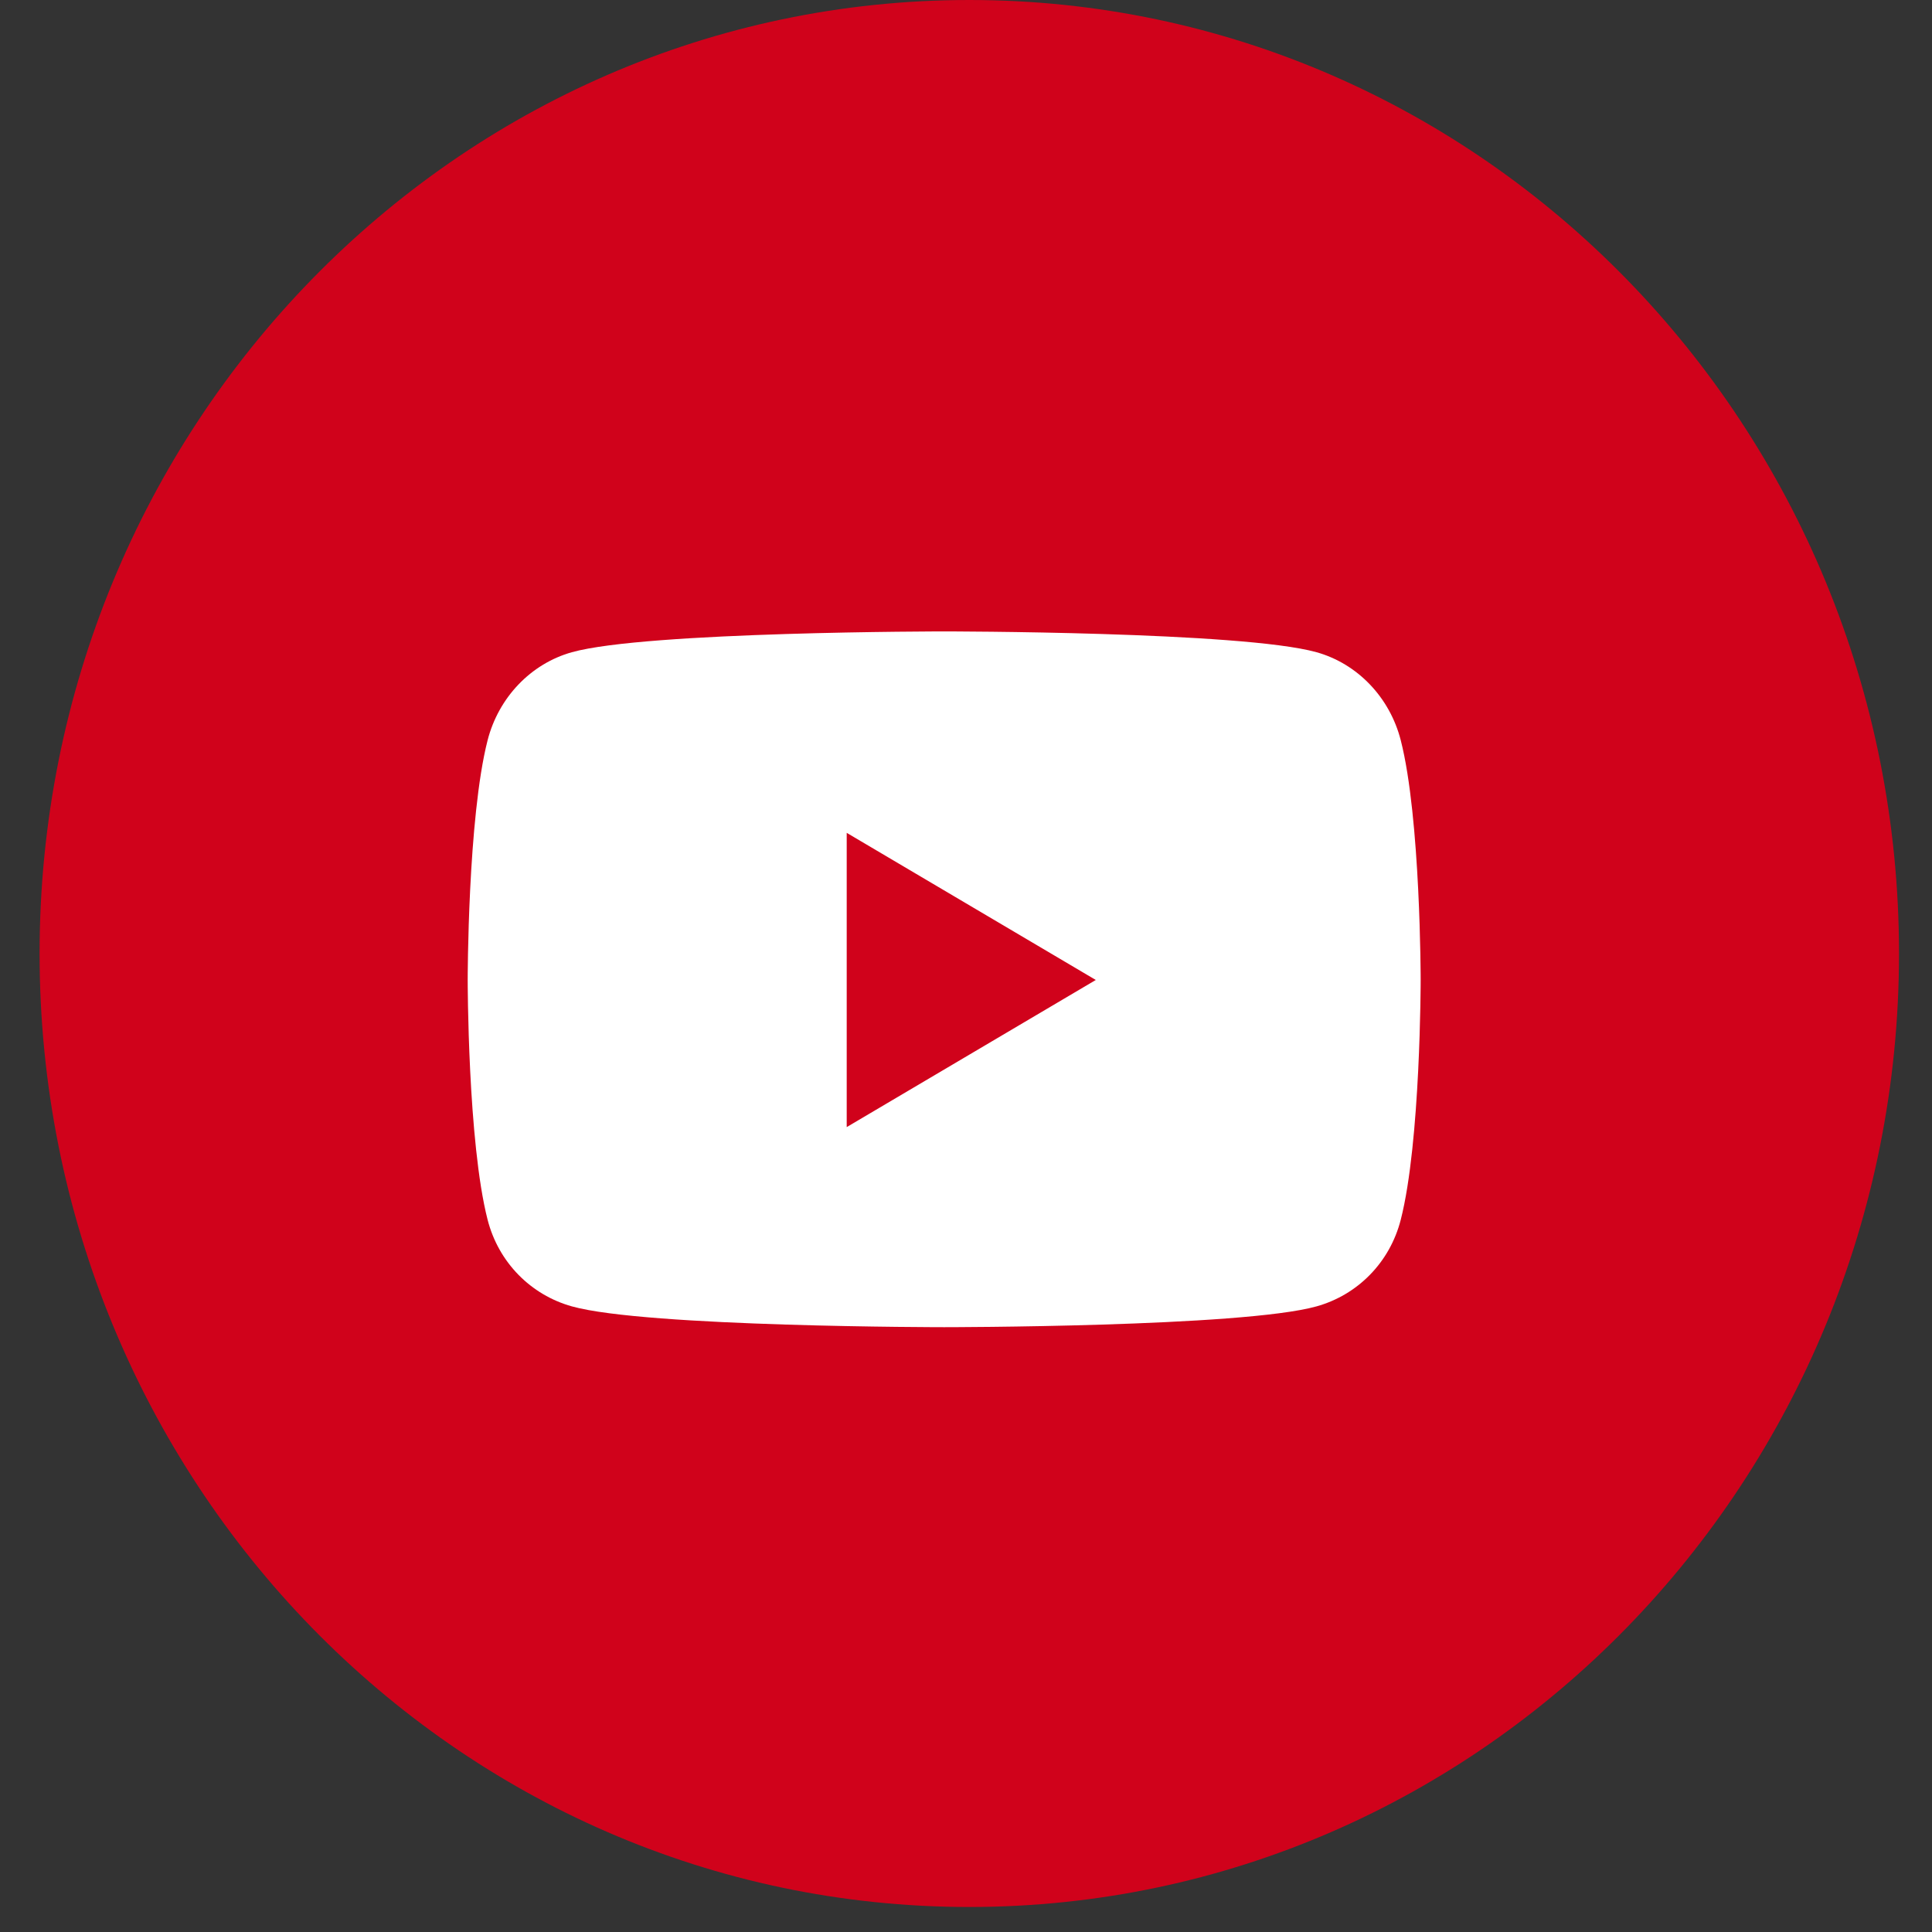 <svg width="39" height="39" viewBox="0 0 39 39" fill="none" xmlns="http://www.w3.org/2000/svg">
<rect x="0" y="0" width="39" height="39" fill="#333333" stroke="none"/>
<path d="M19.567 38.495C29.931 38.495 38.334 29.877 38.334 19.247C38.334 8.617 29.931 0 19.567 0C9.202 0 0.799 8.617 0.799 19.247C0.799 29.877 9.202 38.495 19.567 38.495Z" fill="#D0021B"/>
<path fill-rule="evenodd" clip-rule="evenodd" d="M26.576 13.166C27.403 13.397 28.055 14.078 28.276 14.943C28.678 16.511 28.678 19.782 28.678 19.782C28.678 19.782 28.678 23.054 28.276 24.622C28.055 25.487 27.403 26.14 26.576 26.371C25.075 26.791 19.06 26.791 19.06 26.791C19.06 26.791 13.044 26.791 11.544 26.371C10.717 26.14 10.065 25.487 9.843 24.622C9.441 23.054 9.441 19.782 9.441 19.782C9.441 19.782 9.441 16.511 9.843 14.943C10.065 14.078 10.717 13.397 11.544 13.166C13.044 12.746 19.06 12.746 19.06 12.746C19.06 12.746 25.075 12.746 26.576 13.166ZM17.092 16.812V22.752L22.12 19.782L17.092 16.812Z" fill="white"/>
<mask id="mask0_1130_199" style="mask-type:alpha" maskUnits="userSpaceOnUse" x="9" y="12" width="20" height="15">
<path fill-rule="evenodd" clip-rule="evenodd" d="M26.576 13.166C27.403 13.397 28.055 14.078 28.276 14.943C28.678 16.511 28.678 19.782 28.678 19.782C28.678 19.782 28.678 23.054 28.276 24.622C28.055 25.487 27.403 26.14 26.576 26.371C25.075 26.791 19.06 26.791 19.06 26.791C19.06 26.791 13.044 26.791 11.544 26.371C10.717 26.14 10.065 25.487 9.843 24.622C9.441 23.054 9.441 19.782 9.441 19.782C9.441 19.782 9.441 16.511 9.843 14.943C10.065 14.078 10.717 13.397 11.544 13.166C13.044 12.746 19.06 12.746 19.06 12.746C19.06 12.746 25.075 12.746 26.576 13.166ZM17.092 16.812V22.752L22.12 19.782L17.092 16.812Z" fill="white"/>
</mask>
<g mask="url(#mask0_1130_199)">
</g>
</svg>
